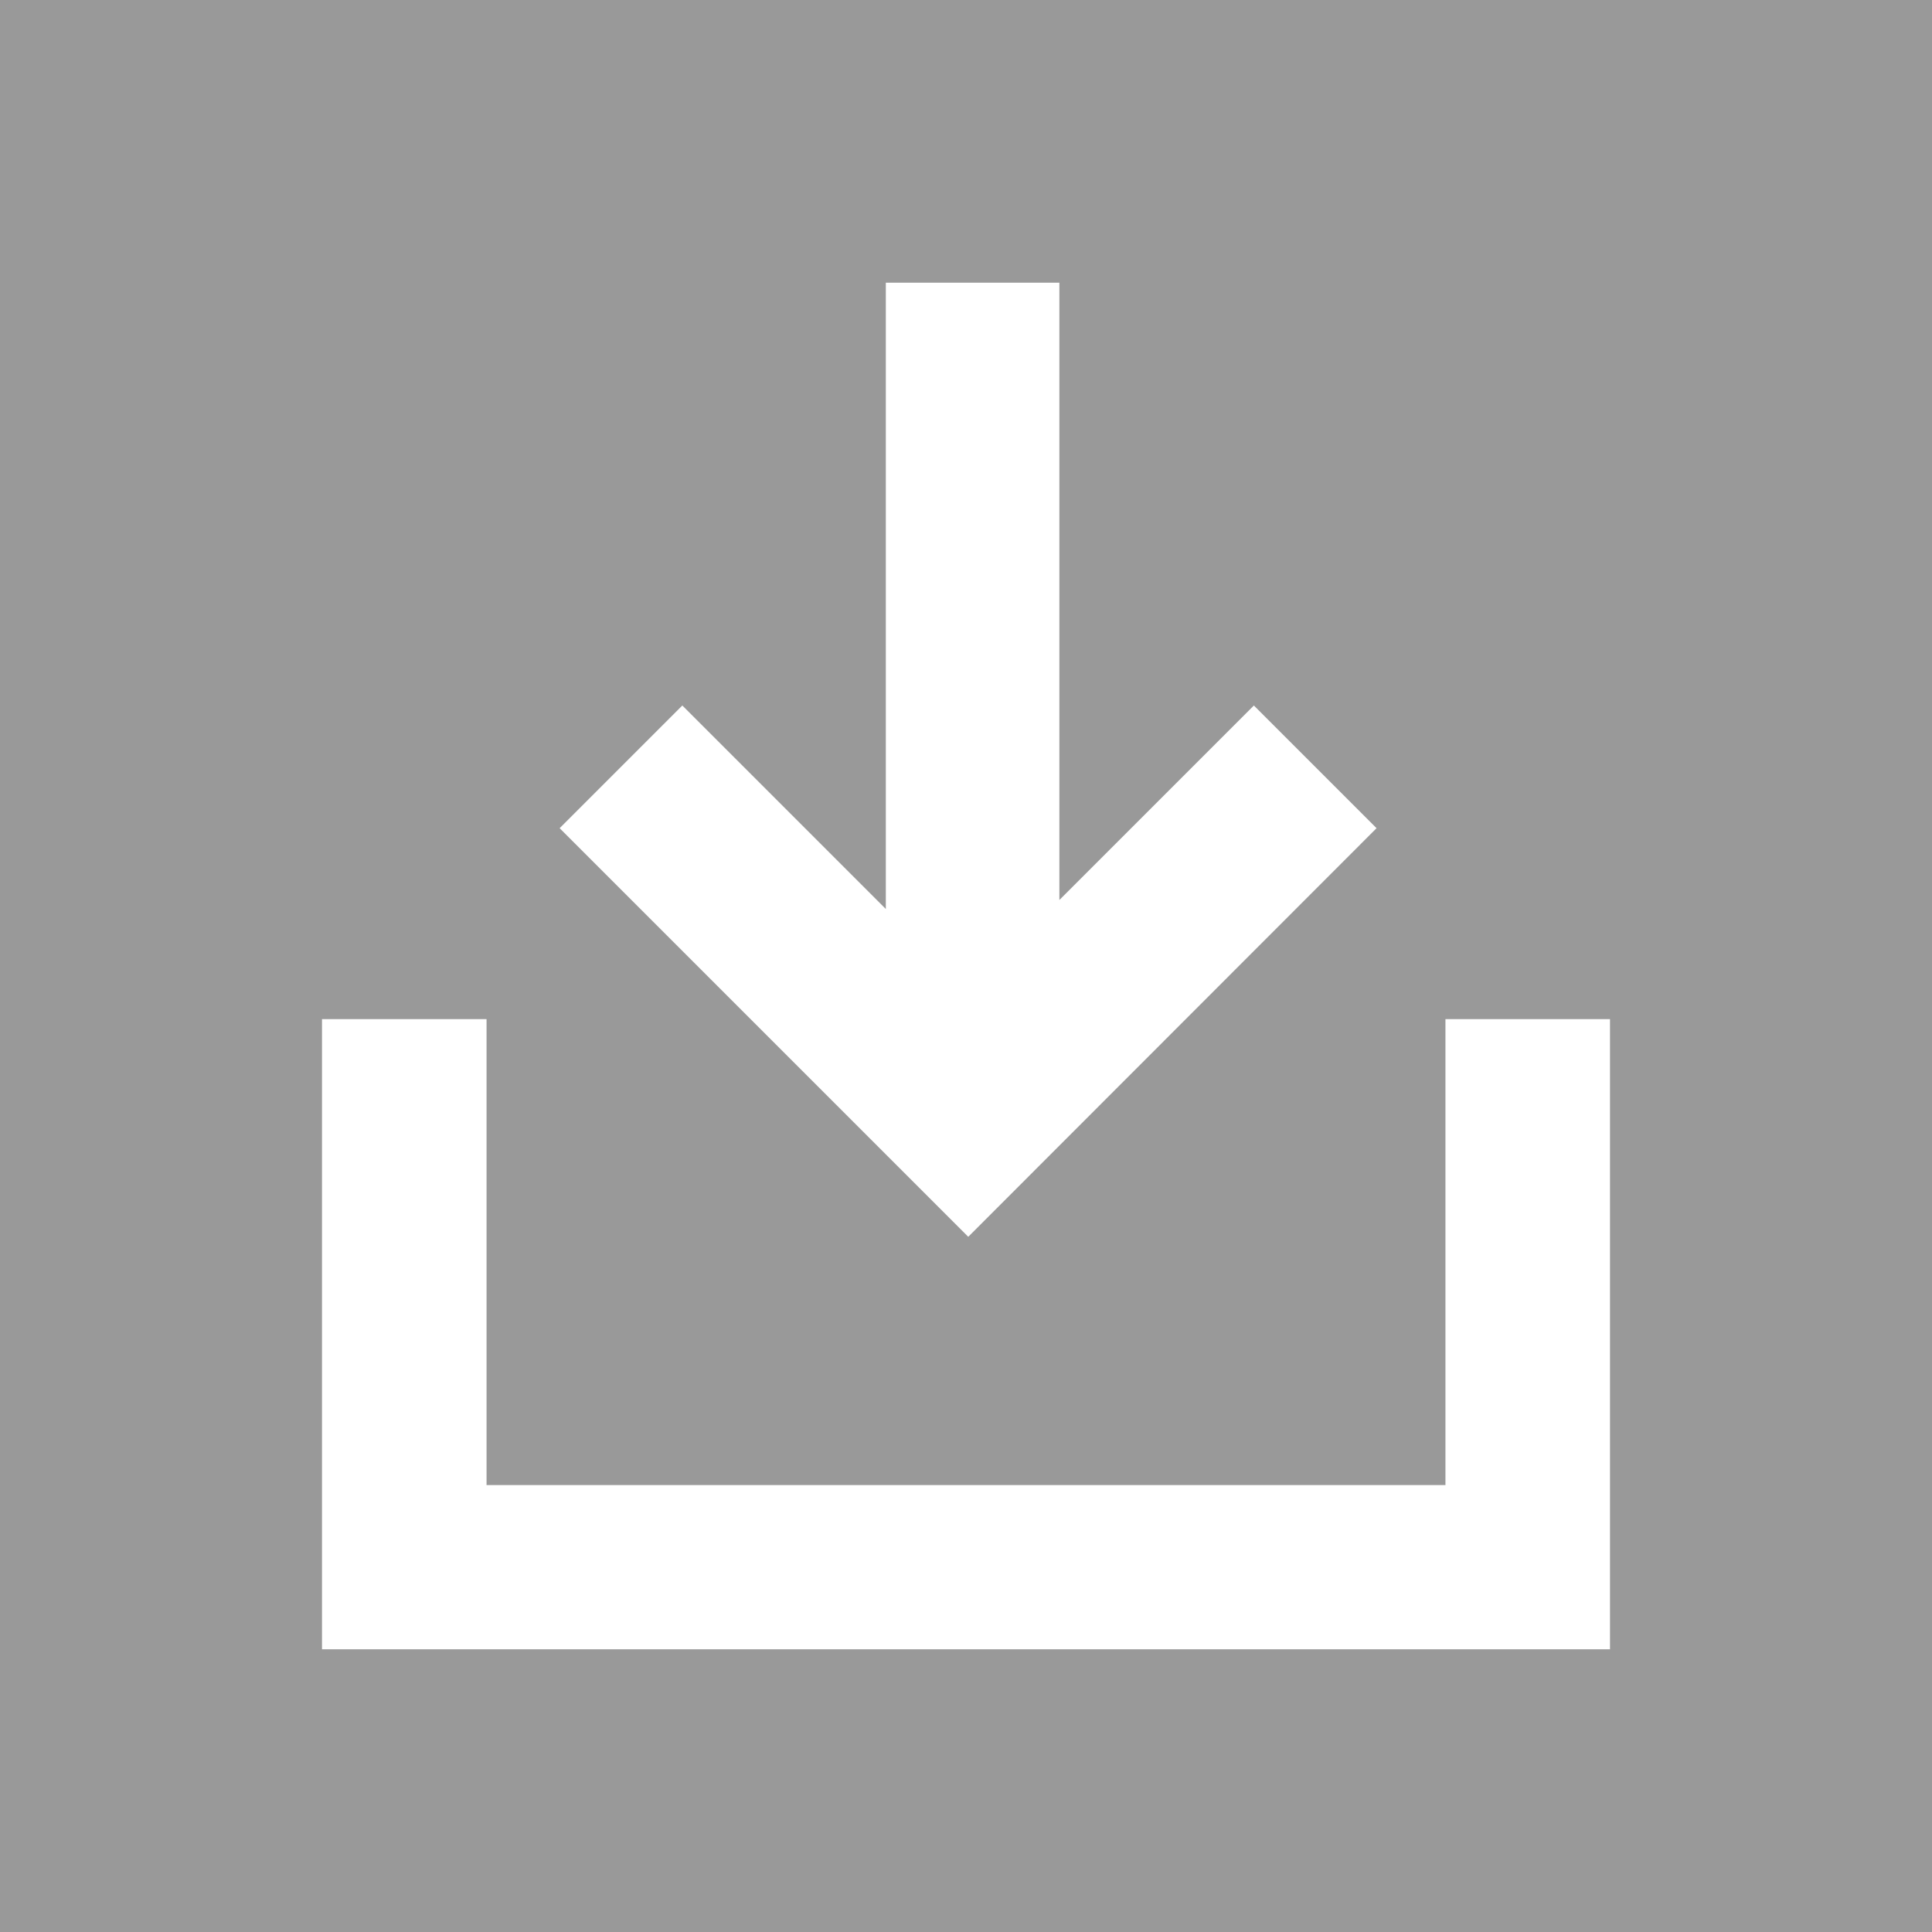 <svg id="Layer_1" data-name="Layer 1" xmlns="http://www.w3.org/2000/svg" viewBox="0 0 60 60"><defs><style>.cls-1{fill:#999;}.cls-2{fill:#fff;}</style></defs><title>download</title><rect class="cls-1" width="60" height="60"/><polygon class="cls-2" points="42.75 25.72 38.94 21.91 32.9 27.95 32.9 8.78 27.51 8.78 27.51 28.23 21.19 21.91 17.38 25.72 30.07 38.41 42.75 25.72"/><polygon class="cls-2" points="50 31.65 50 51.22 10 51.22 10 31.65 15.11 31.65 15.11 46.12 44.89 46.12 44.89 31.65 50 31.65"/></svg>